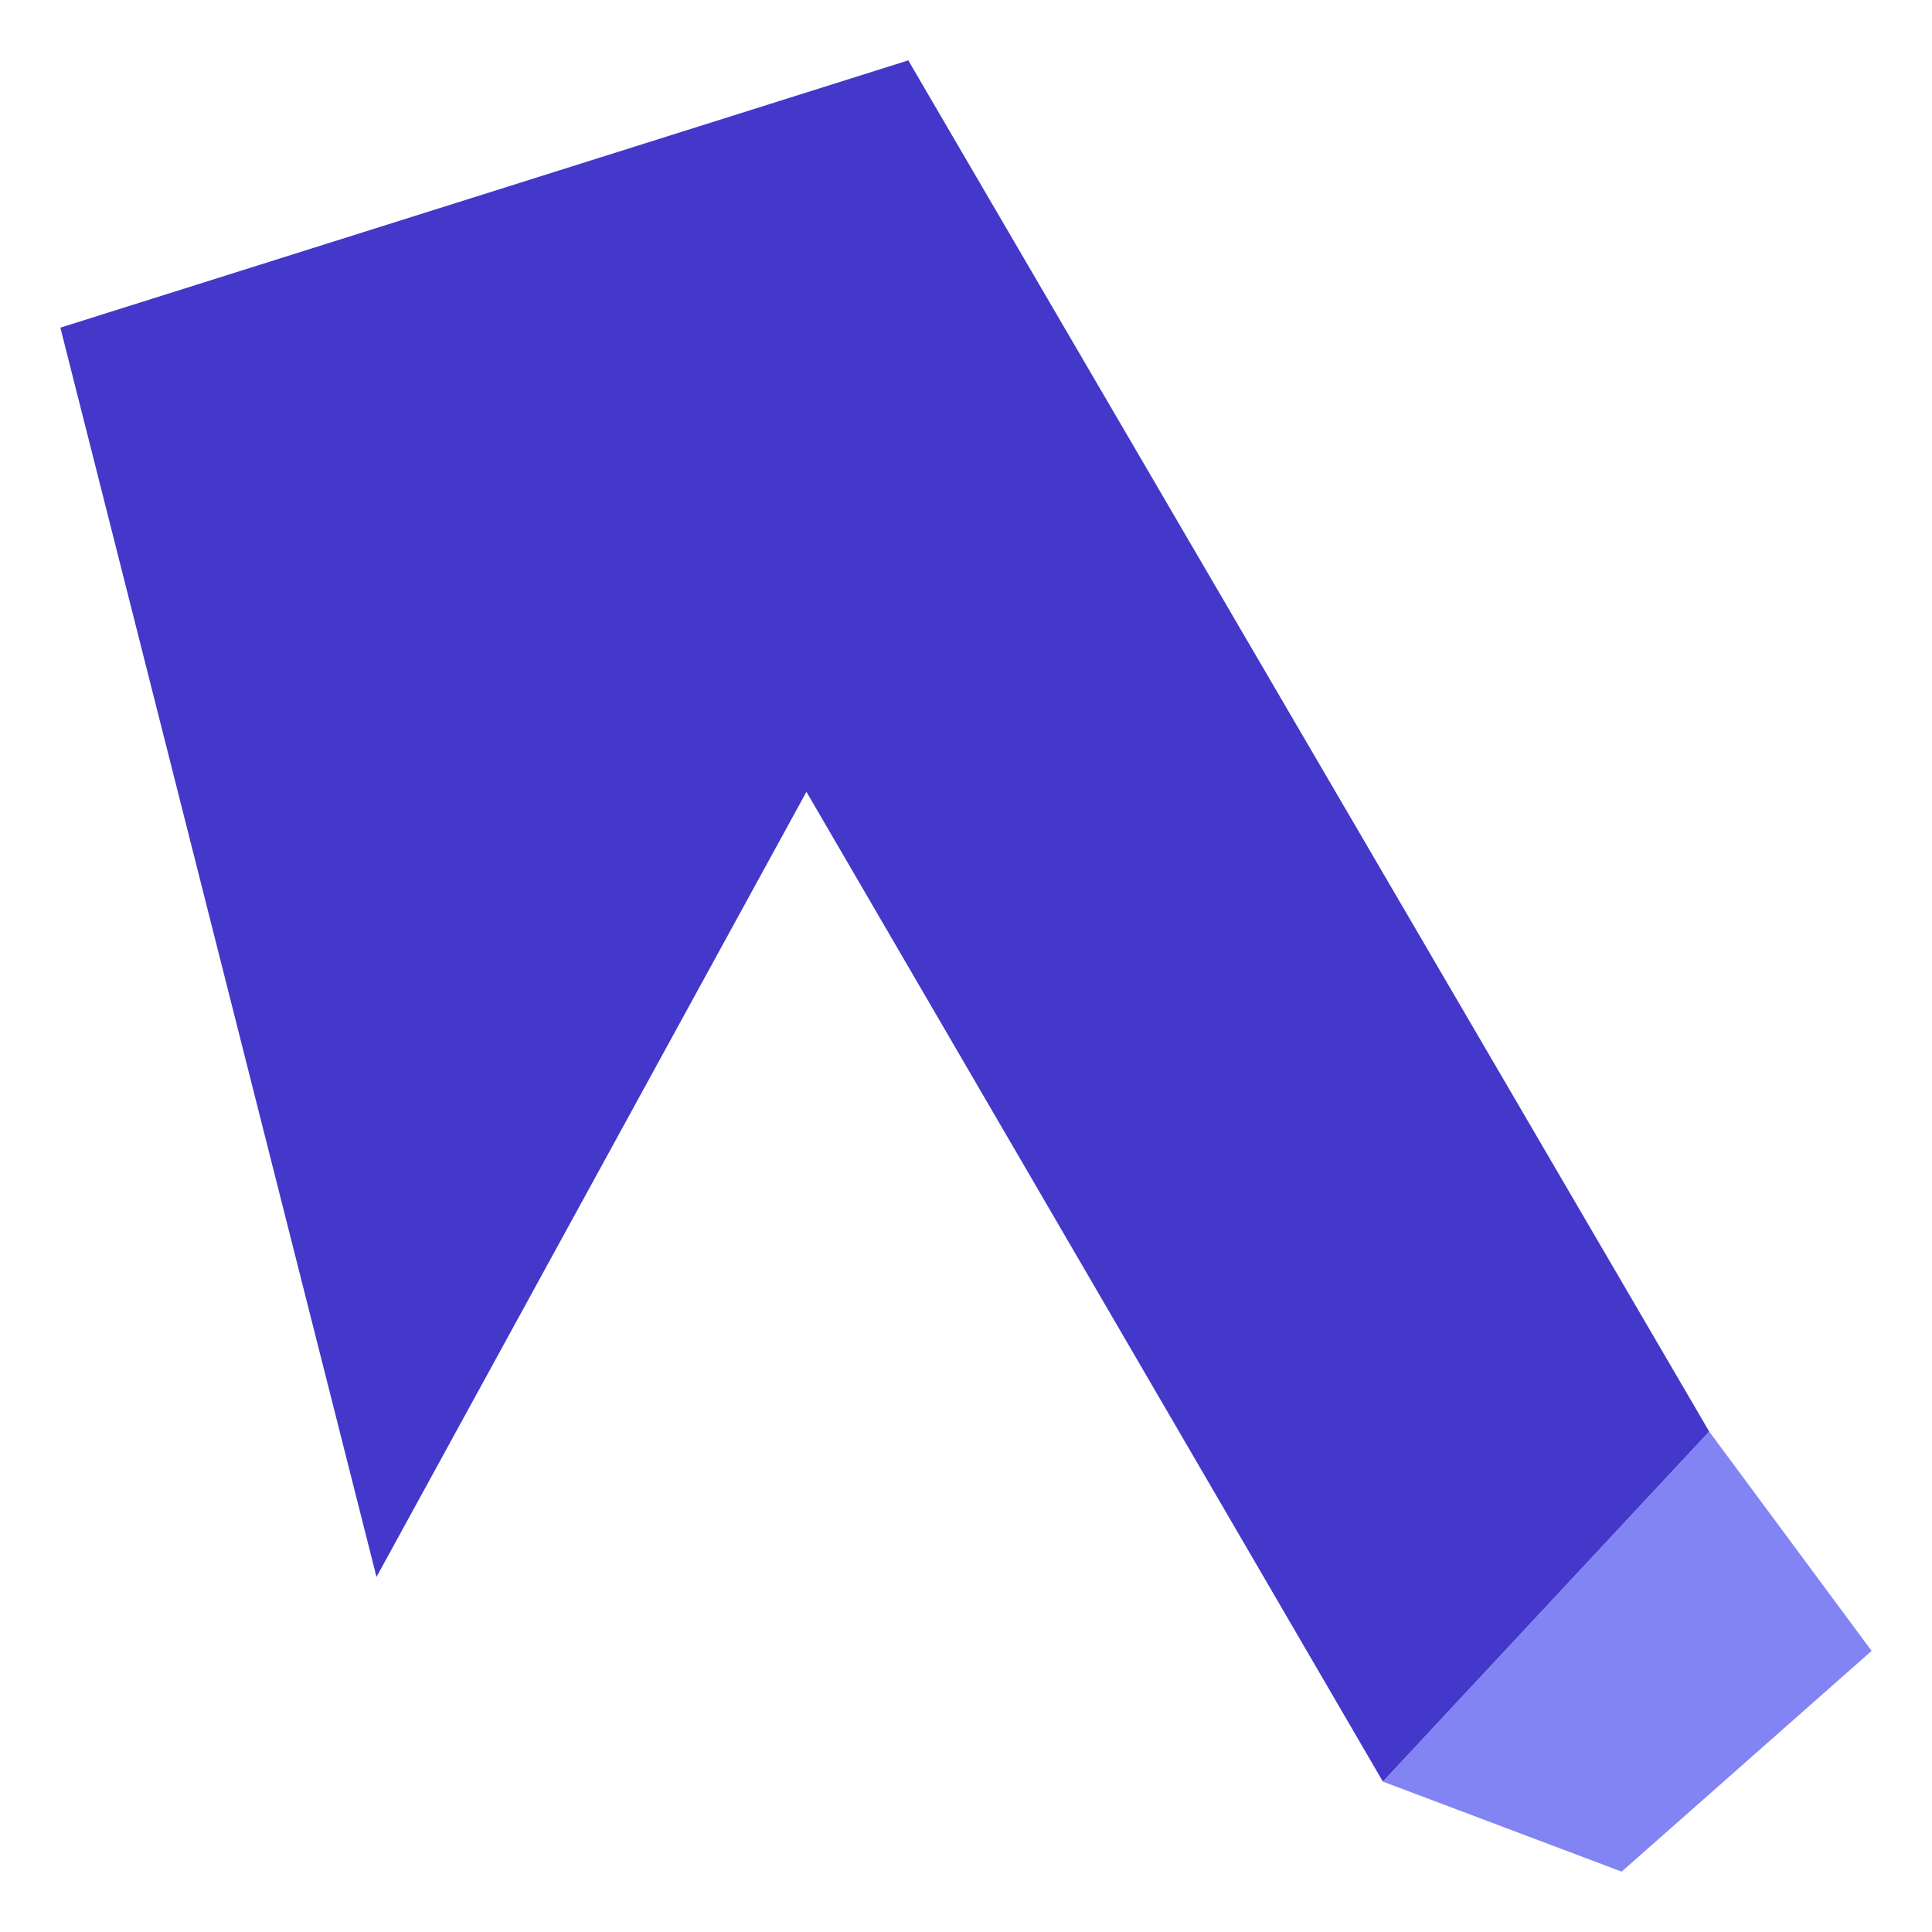 <?xml version="1.0" encoding="UTF-8"?>
<svg width="32px" height="32px" viewBox="0 0 32 32" version="1.1" xmlns="http://www.w3.org/2000/svg" xmlns:xlink="http://www.w3.org/1999/xlink">
    <title>vite-logo</title>
    <g id="Page-1" stroke="none" stroke-width="1" fill="none" fill-rule="evenodd">
        <g id="vite-logo" transform="translate(1, 1)" fill-rule="nonzero">
            <polygon id="Path" fill="#4338CA" points="14.044 0 27.31 22.711 21.905 28.509 12.357 12.115 5.236 25.119 0 4.427"></polygon>
            <polygon id="Path" fill="#6366F1" fill-opacity="0.8" points="27.31 22.711 21.905 28.509 25.86 30 30 26.344"></polygon>
        </g>
    </g>
</svg>